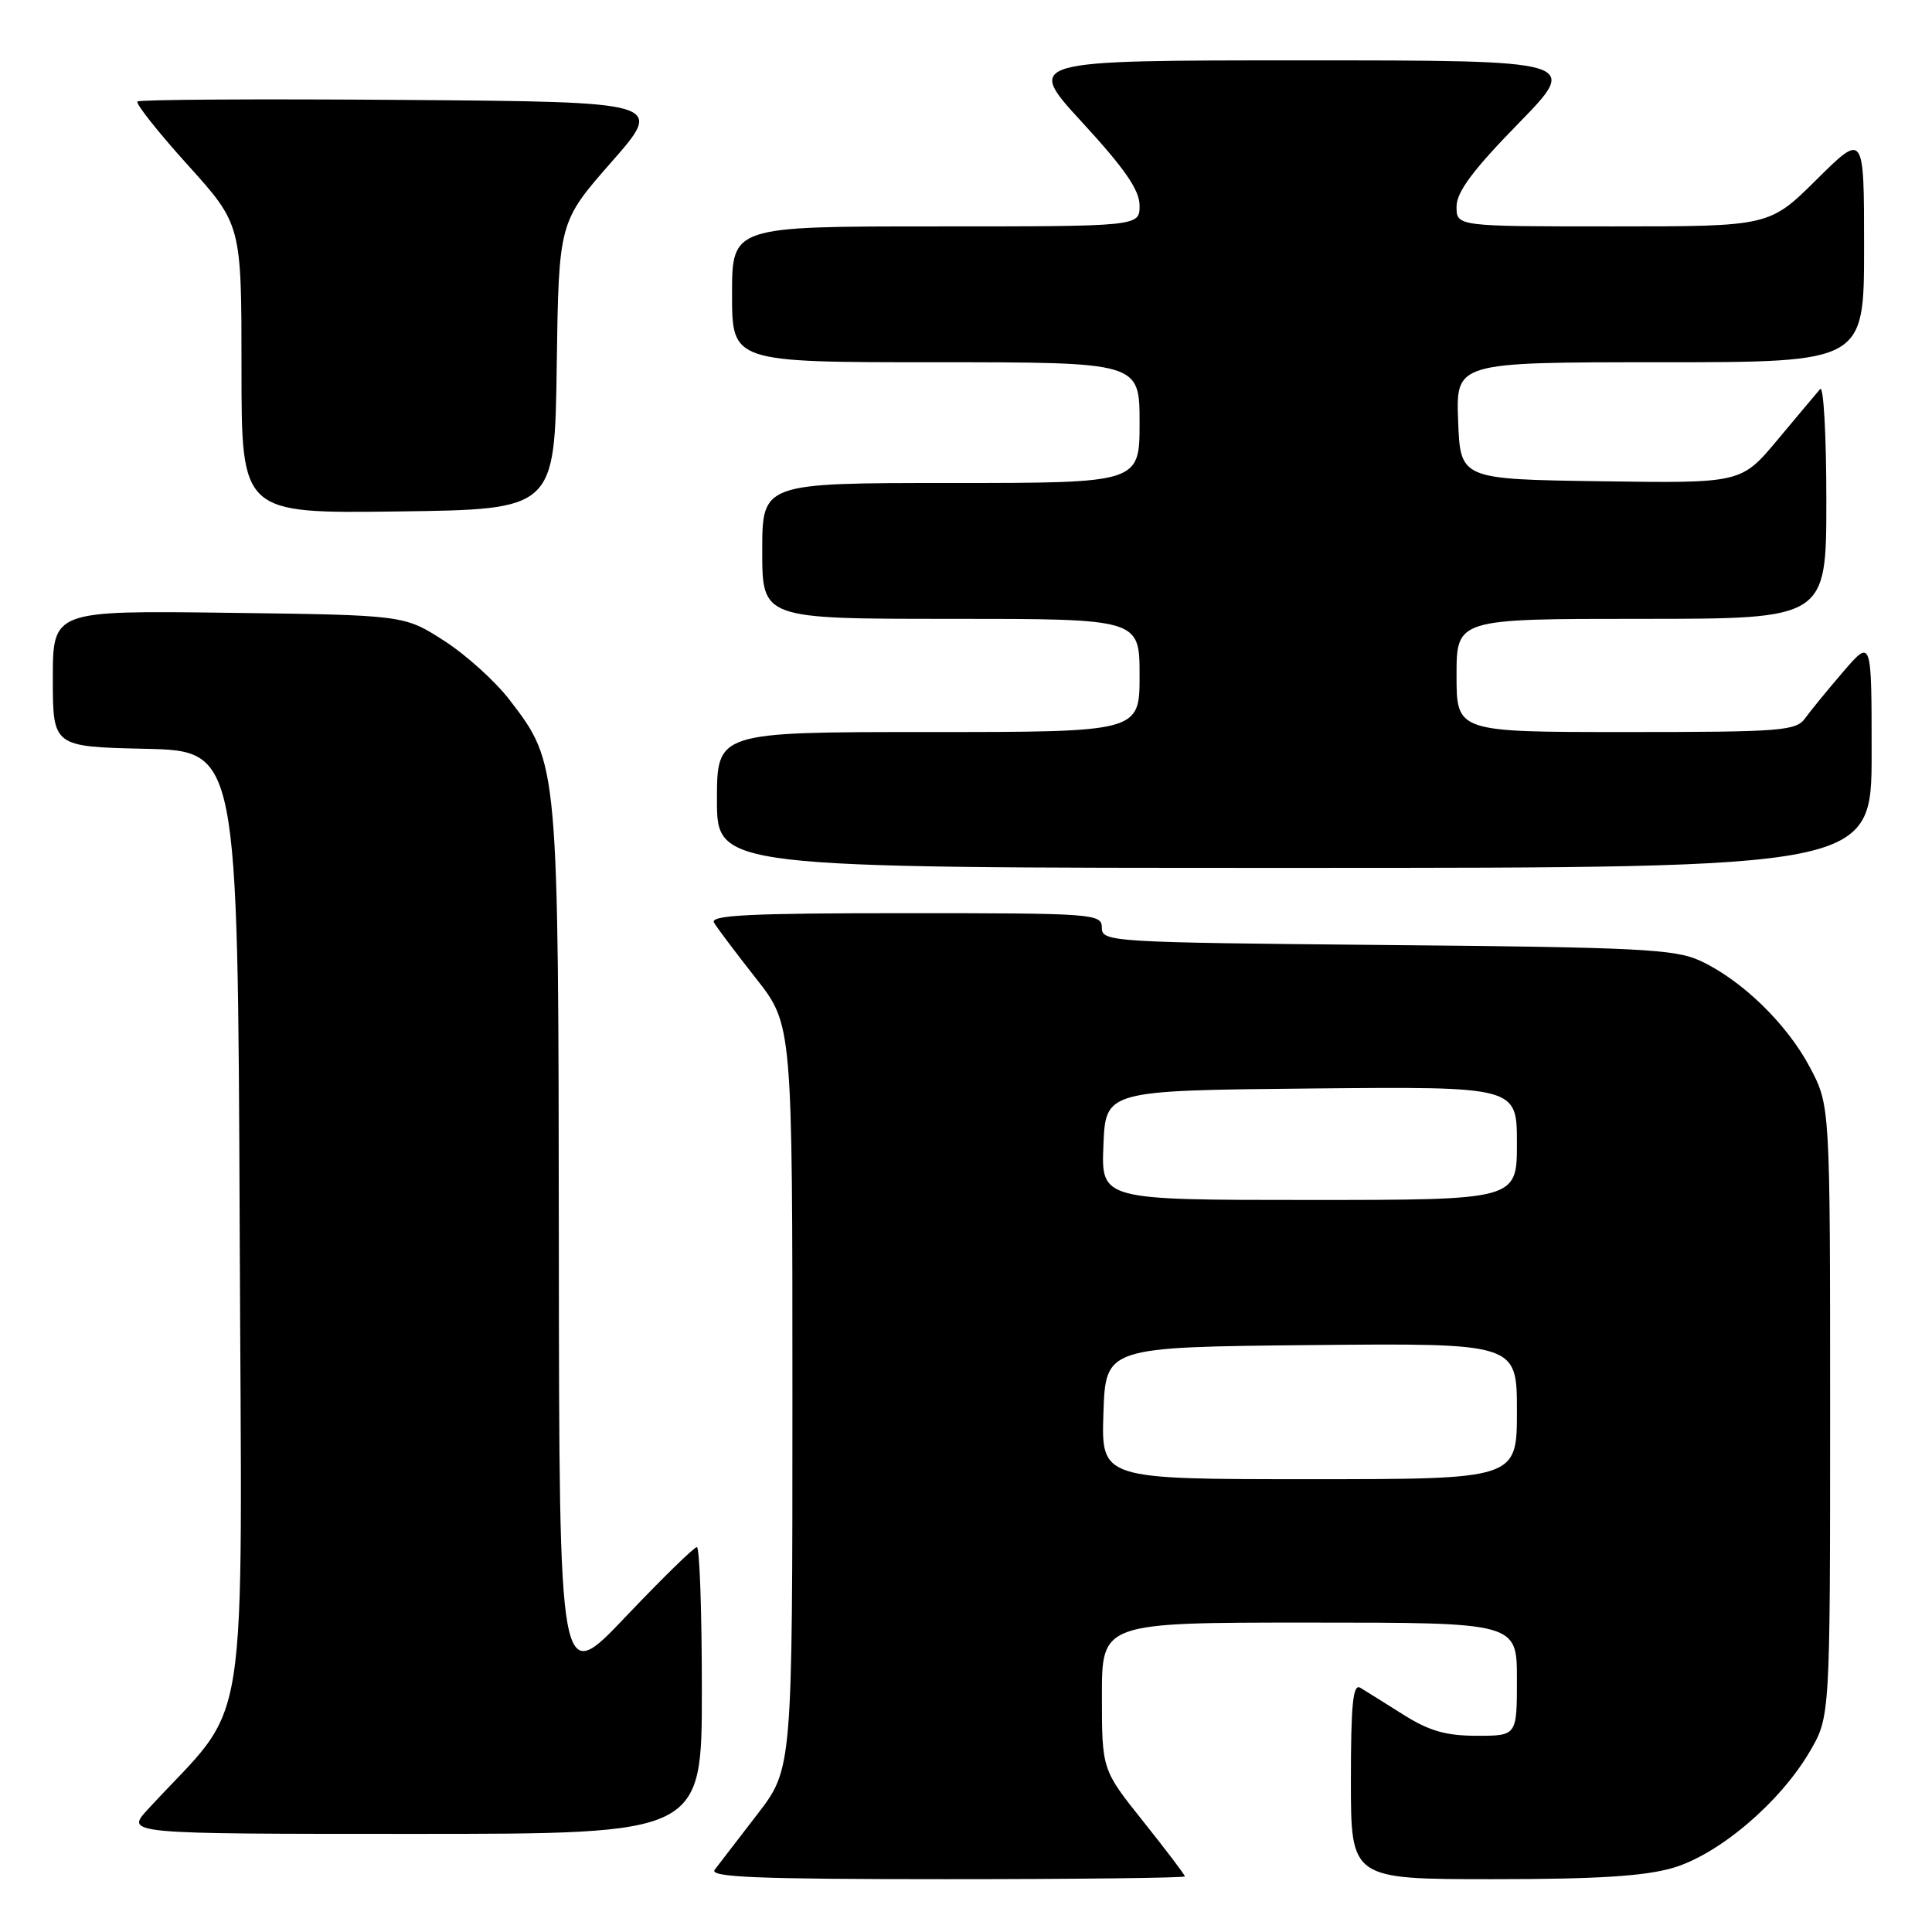 <?xml version="1.0" encoding="UTF-8" standalone="no"?>
<!DOCTYPE svg PUBLIC "-//W3C//DTD SVG 1.1//EN" "http://www.w3.org/Graphics/SVG/1.1/DTD/svg11.dtd" >
<svg xmlns="http://www.w3.org/2000/svg" xmlns:xlink="http://www.w3.org/1999/xlink" version="1.1" viewBox="0 0 256 256">
 <g >
 <path fill="currentColor"
d=" M 157.00 248.63 C 157.00 248.43 154.53 245.17 151.51 241.38 C 146.01 234.50 146.01 234.50 146.01 224.75 C 146.00 215.00 146.00 215.00 173.50 215.00 C 201.00 215.00 201.00 215.00 201.00 222.50 C 201.00 230.00 201.00 230.00 195.70 230.00 C 191.61 230.00 189.37 229.36 185.95 227.20 C 183.50 225.66 180.94 224.05 180.25 223.64 C 179.28 223.05 179.00 225.76 179.00 235.94 C 179.00 249.00 179.00 249.00 197.82 249.00 C 211.69 249.00 217.97 248.60 221.72 247.49 C 227.80 245.68 235.82 238.87 239.78 232.13 C 242.50 227.50 242.50 227.50 242.50 187.00 C 242.50 146.50 242.50 146.50 239.83 141.44 C 236.78 135.67 230.80 129.86 225.27 127.30 C 221.94 125.76 217.06 125.52 183.75 125.22 C 147.21 124.88 146.00 124.81 146.00 122.94 C 146.00 121.07 145.04 121.00 119.94 121.00 C 99.37 121.00 94.04 121.26 94.61 122.25 C 95.01 122.94 97.51 126.26 100.17 129.64 C 105.00 135.78 105.00 135.78 105.00 185.08 C 105.00 234.38 105.00 234.38 100.32 240.44 C 97.75 243.77 95.22 247.06 94.70 247.75 C 93.95 248.74 100.24 249.00 125.38 249.00 C 142.77 249.00 157.00 248.83 157.00 248.63 Z  M 93.00 224.00 C 93.00 213.55 92.70 205.00 92.34 205.00 C 91.97 205.00 87.72 209.16 82.88 214.25 C 74.10 223.50 74.10 223.50 74.05 165.43 C 73.99 101.11 74.01 101.22 67.57 92.80 C 65.68 90.32 61.75 86.76 58.84 84.90 C 53.55 81.50 53.55 81.50 30.28 81.20 C 7.00 80.90 7.00 80.90 7.00 89.92 C 7.00 98.94 7.00 98.94 19.25 99.22 C 31.50 99.50 31.50 99.50 31.76 162.78 C 32.04 232.94 33.33 224.79 19.59 239.75 C 16.61 243.00 16.61 243.00 54.80 243.00 C 93.00 243.00 93.00 243.00 93.00 224.00 Z  M 248.00 99.82 C 248.00 84.64 248.00 84.64 244.25 88.99 C 242.19 91.39 239.91 94.17 239.19 95.17 C 237.99 96.85 236.04 97.00 215.44 97.00 C 193.00 97.00 193.00 97.00 193.00 89.50 C 193.00 82.00 193.00 82.00 217.50 82.00 C 242.00 82.00 242.00 82.00 242.00 66.30 C 242.00 57.67 241.63 51.03 241.18 51.55 C 240.73 52.07 238.19 55.10 235.54 58.27 C 230.72 64.04 230.72 64.04 212.11 63.77 C 193.50 63.50 193.50 63.50 193.21 55.75 C 192.92 48.00 192.92 48.00 219.96 48.00 C 247.00 48.00 247.00 48.00 247.00 32.78 C 247.00 17.56 247.00 17.56 240.72 23.78 C 234.45 30.00 234.45 30.00 213.72 30.00 C 193.00 30.00 193.00 30.00 193.00 27.38 C 193.00 25.45 195.15 22.55 201.18 16.38 C 209.35 8.00 209.35 8.00 172.60 8.00 C 135.84 8.00 135.84 8.00 143.42 16.24 C 149.04 22.35 151.00 25.19 151.00 27.24 C 151.00 30.00 151.00 30.00 124.00 30.00 C 97.00 30.00 97.00 30.00 97.00 39.00 C 97.00 48.00 97.00 48.00 124.00 48.00 C 151.00 48.00 151.00 48.00 151.00 56.00 C 151.00 64.00 151.00 64.00 126.00 64.00 C 101.00 64.00 101.00 64.00 101.00 73.00 C 101.00 82.00 101.00 82.00 126.00 82.00 C 151.00 82.00 151.00 82.00 151.00 89.50 C 151.00 97.00 151.00 97.00 123.00 97.00 C 95.00 97.00 95.00 97.00 95.00 106.00 C 95.00 115.00 95.00 115.00 171.50 115.00 C 248.00 115.00 248.00 115.00 248.00 99.82 Z  M 73.77 48.46 C 74.04 29.43 74.04 29.43 81.03 21.46 C 88.02 13.50 88.02 13.50 53.36 13.24 C 34.29 13.09 18.48 13.19 18.21 13.45 C 17.95 13.72 20.94 17.50 24.87 21.85 C 32.00 29.76 32.00 29.76 32.00 48.90 C 32.00 68.04 32.00 68.04 52.75 67.77 C 73.50 67.50 73.50 67.50 73.77 48.46 Z  M 146.21 187.25 C 146.50 178.50 146.50 178.50 173.75 178.23 C 201.00 177.97 201.00 177.97 201.00 186.98 C 201.00 196.00 201.00 196.00 173.46 196.00 C 145.92 196.00 145.92 196.00 146.21 187.25 Z  M 146.21 151.75 C 146.50 144.50 146.50 144.50 173.75 144.23 C 201.00 143.97 201.00 143.97 201.00 151.48 C 201.00 159.00 201.00 159.00 173.46 159.00 C 145.91 159.00 145.91 159.00 146.21 151.75 Z "/>
</g>
</svg>